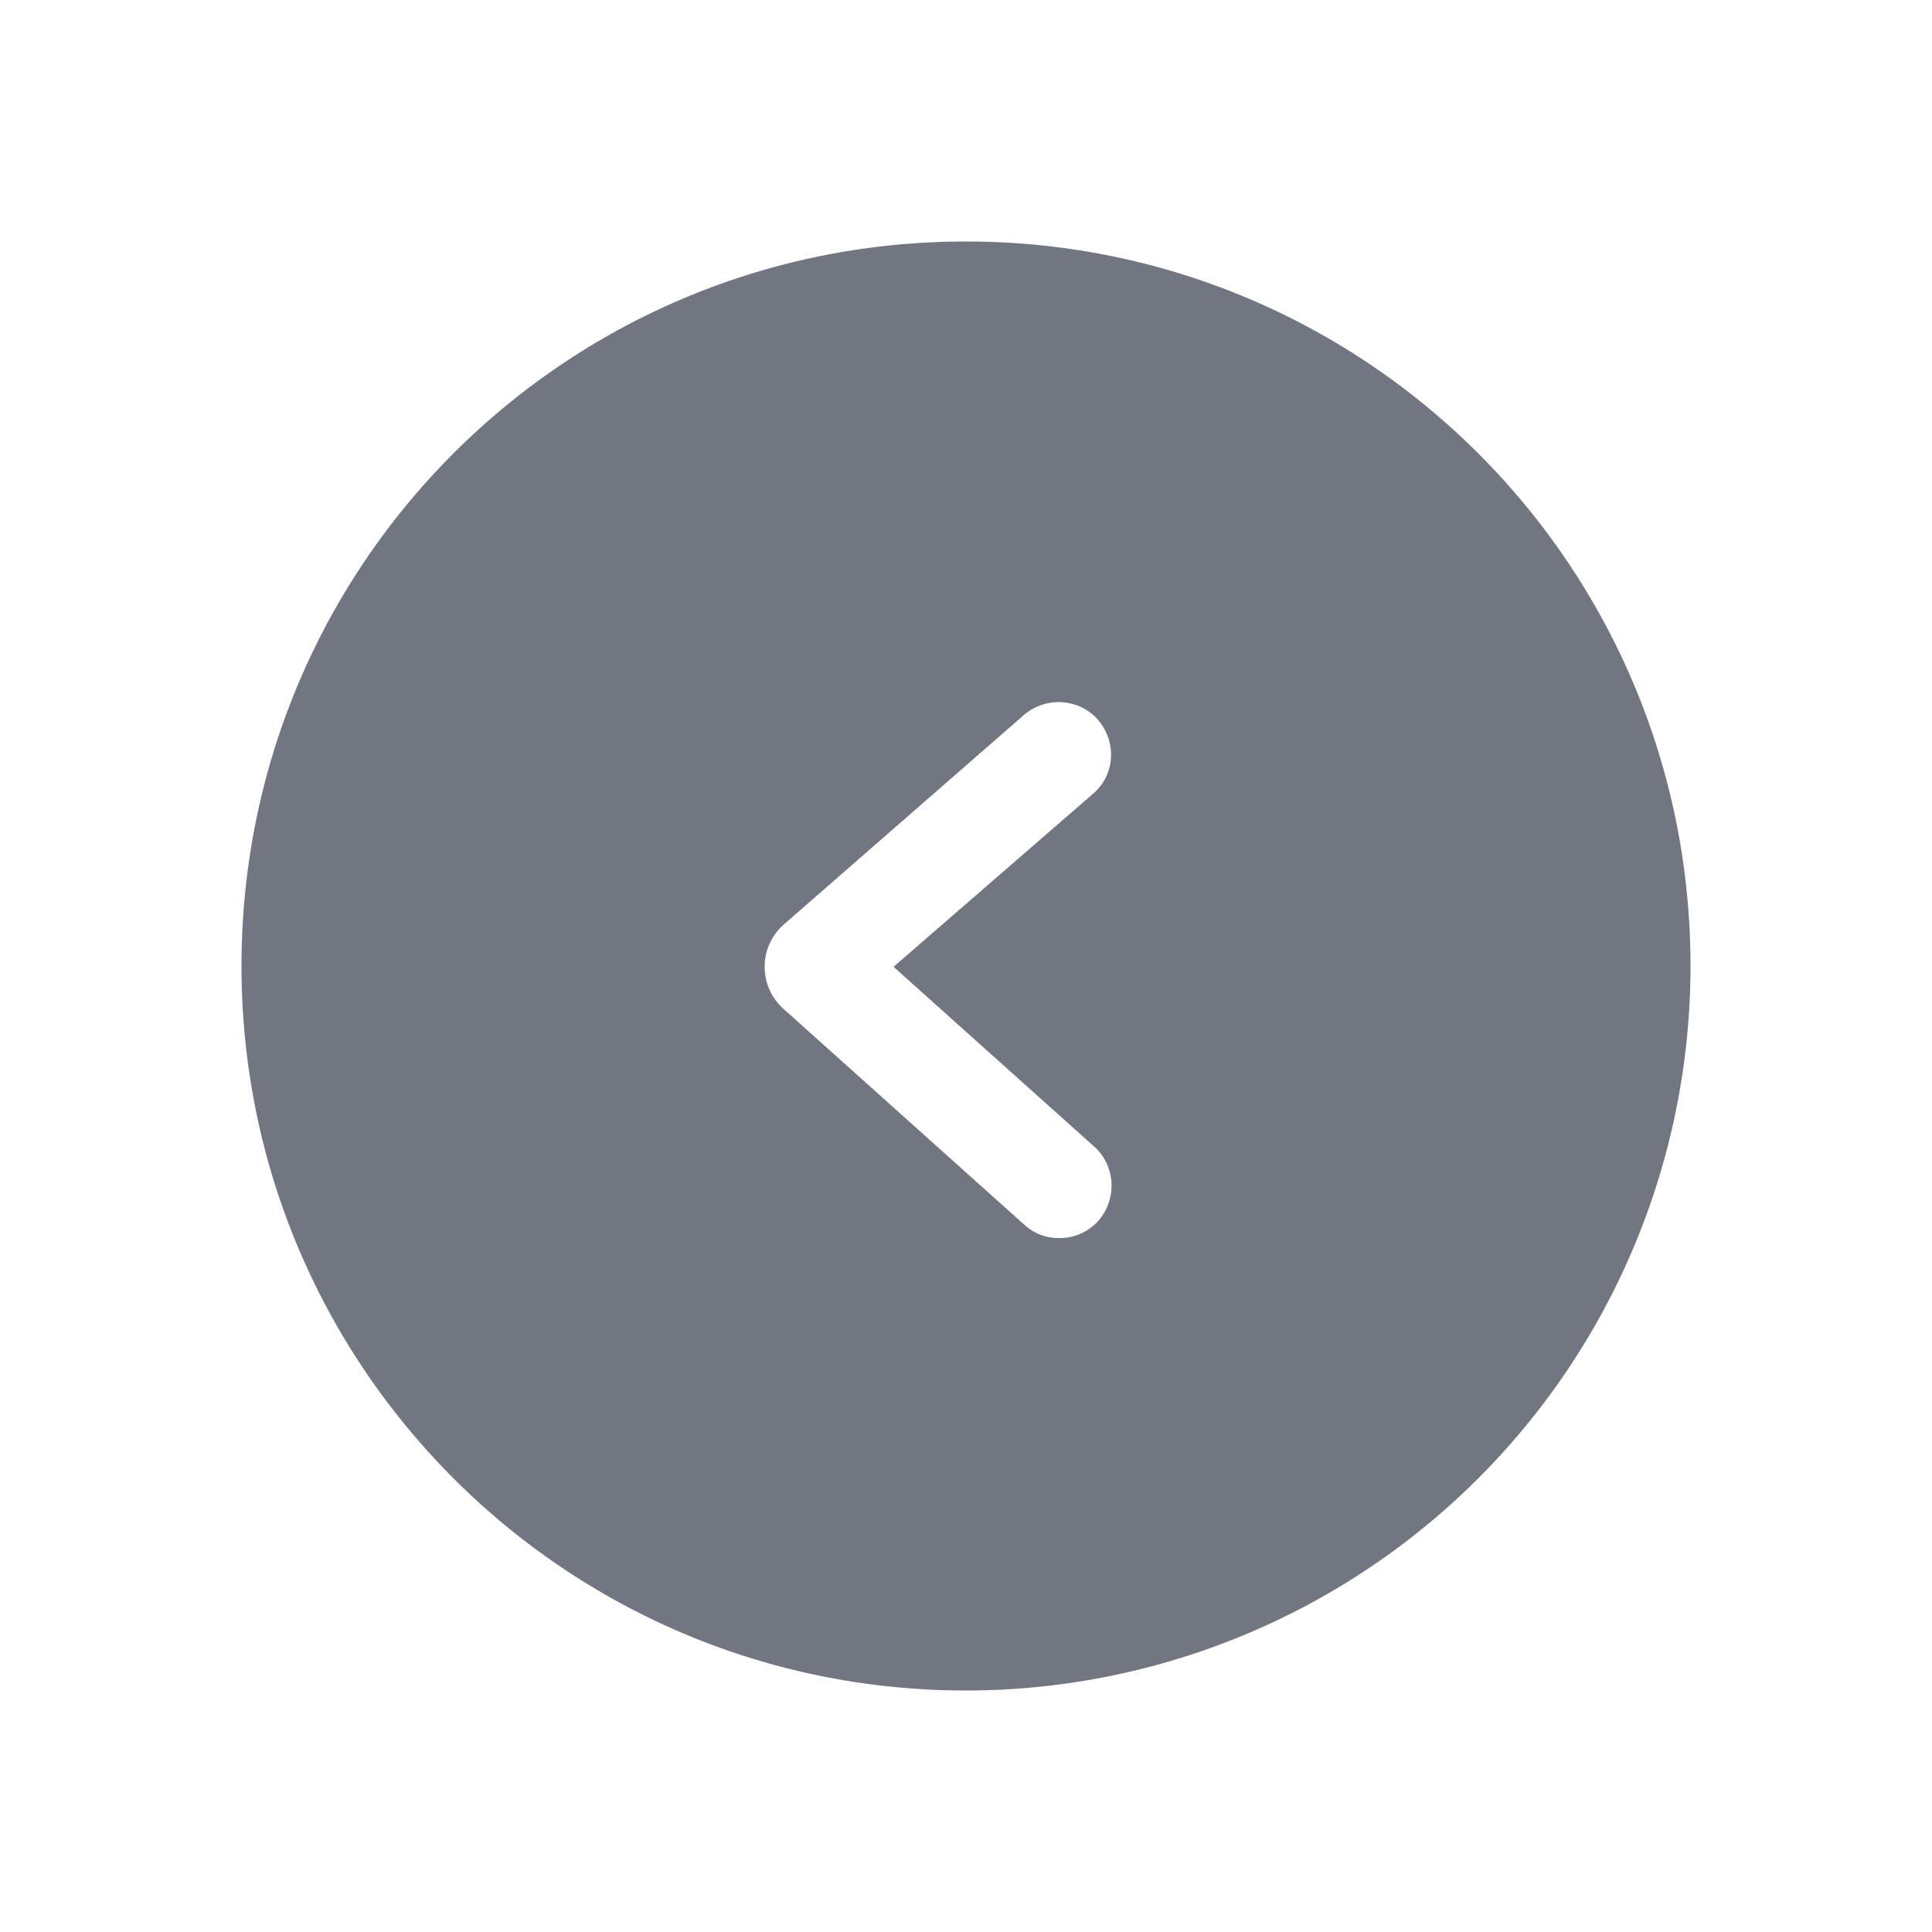 <svg xmlns="http://www.w3.org/2000/svg" fill="none" viewBox="0 0 24 24" focusable="false"><defs><clipPath id="Small_Arrow_Left_Solid_svg__a"><path fill="#fff" fill-opacity="0" d="M0 0h24v24H0z"/></clipPath></defs><g clip-path="url(#Small_Arrow_Left_Solid_svg__a)"><path fill="#717681" fill-rule="evenodd" d="M3 12c0-4.98 4.02-9 9-9 4.97 0 9 4.02 9 9a9 9 0 0 1-9 9c-4.98 0-9-4.03-9-9m10.64 3.17c-.13.14-.3.21-.48.21-.16 0-.31-.05-.44-.17l-2.99-2.68a.7.7 0 0 1 0-1.04l2.98-2.6c.27-.24.68-.22.92.04.24.27.23.68-.04.92l-2.49 2.16 2.5 2.24c.26.24.28.65.04.92"/></g></svg>